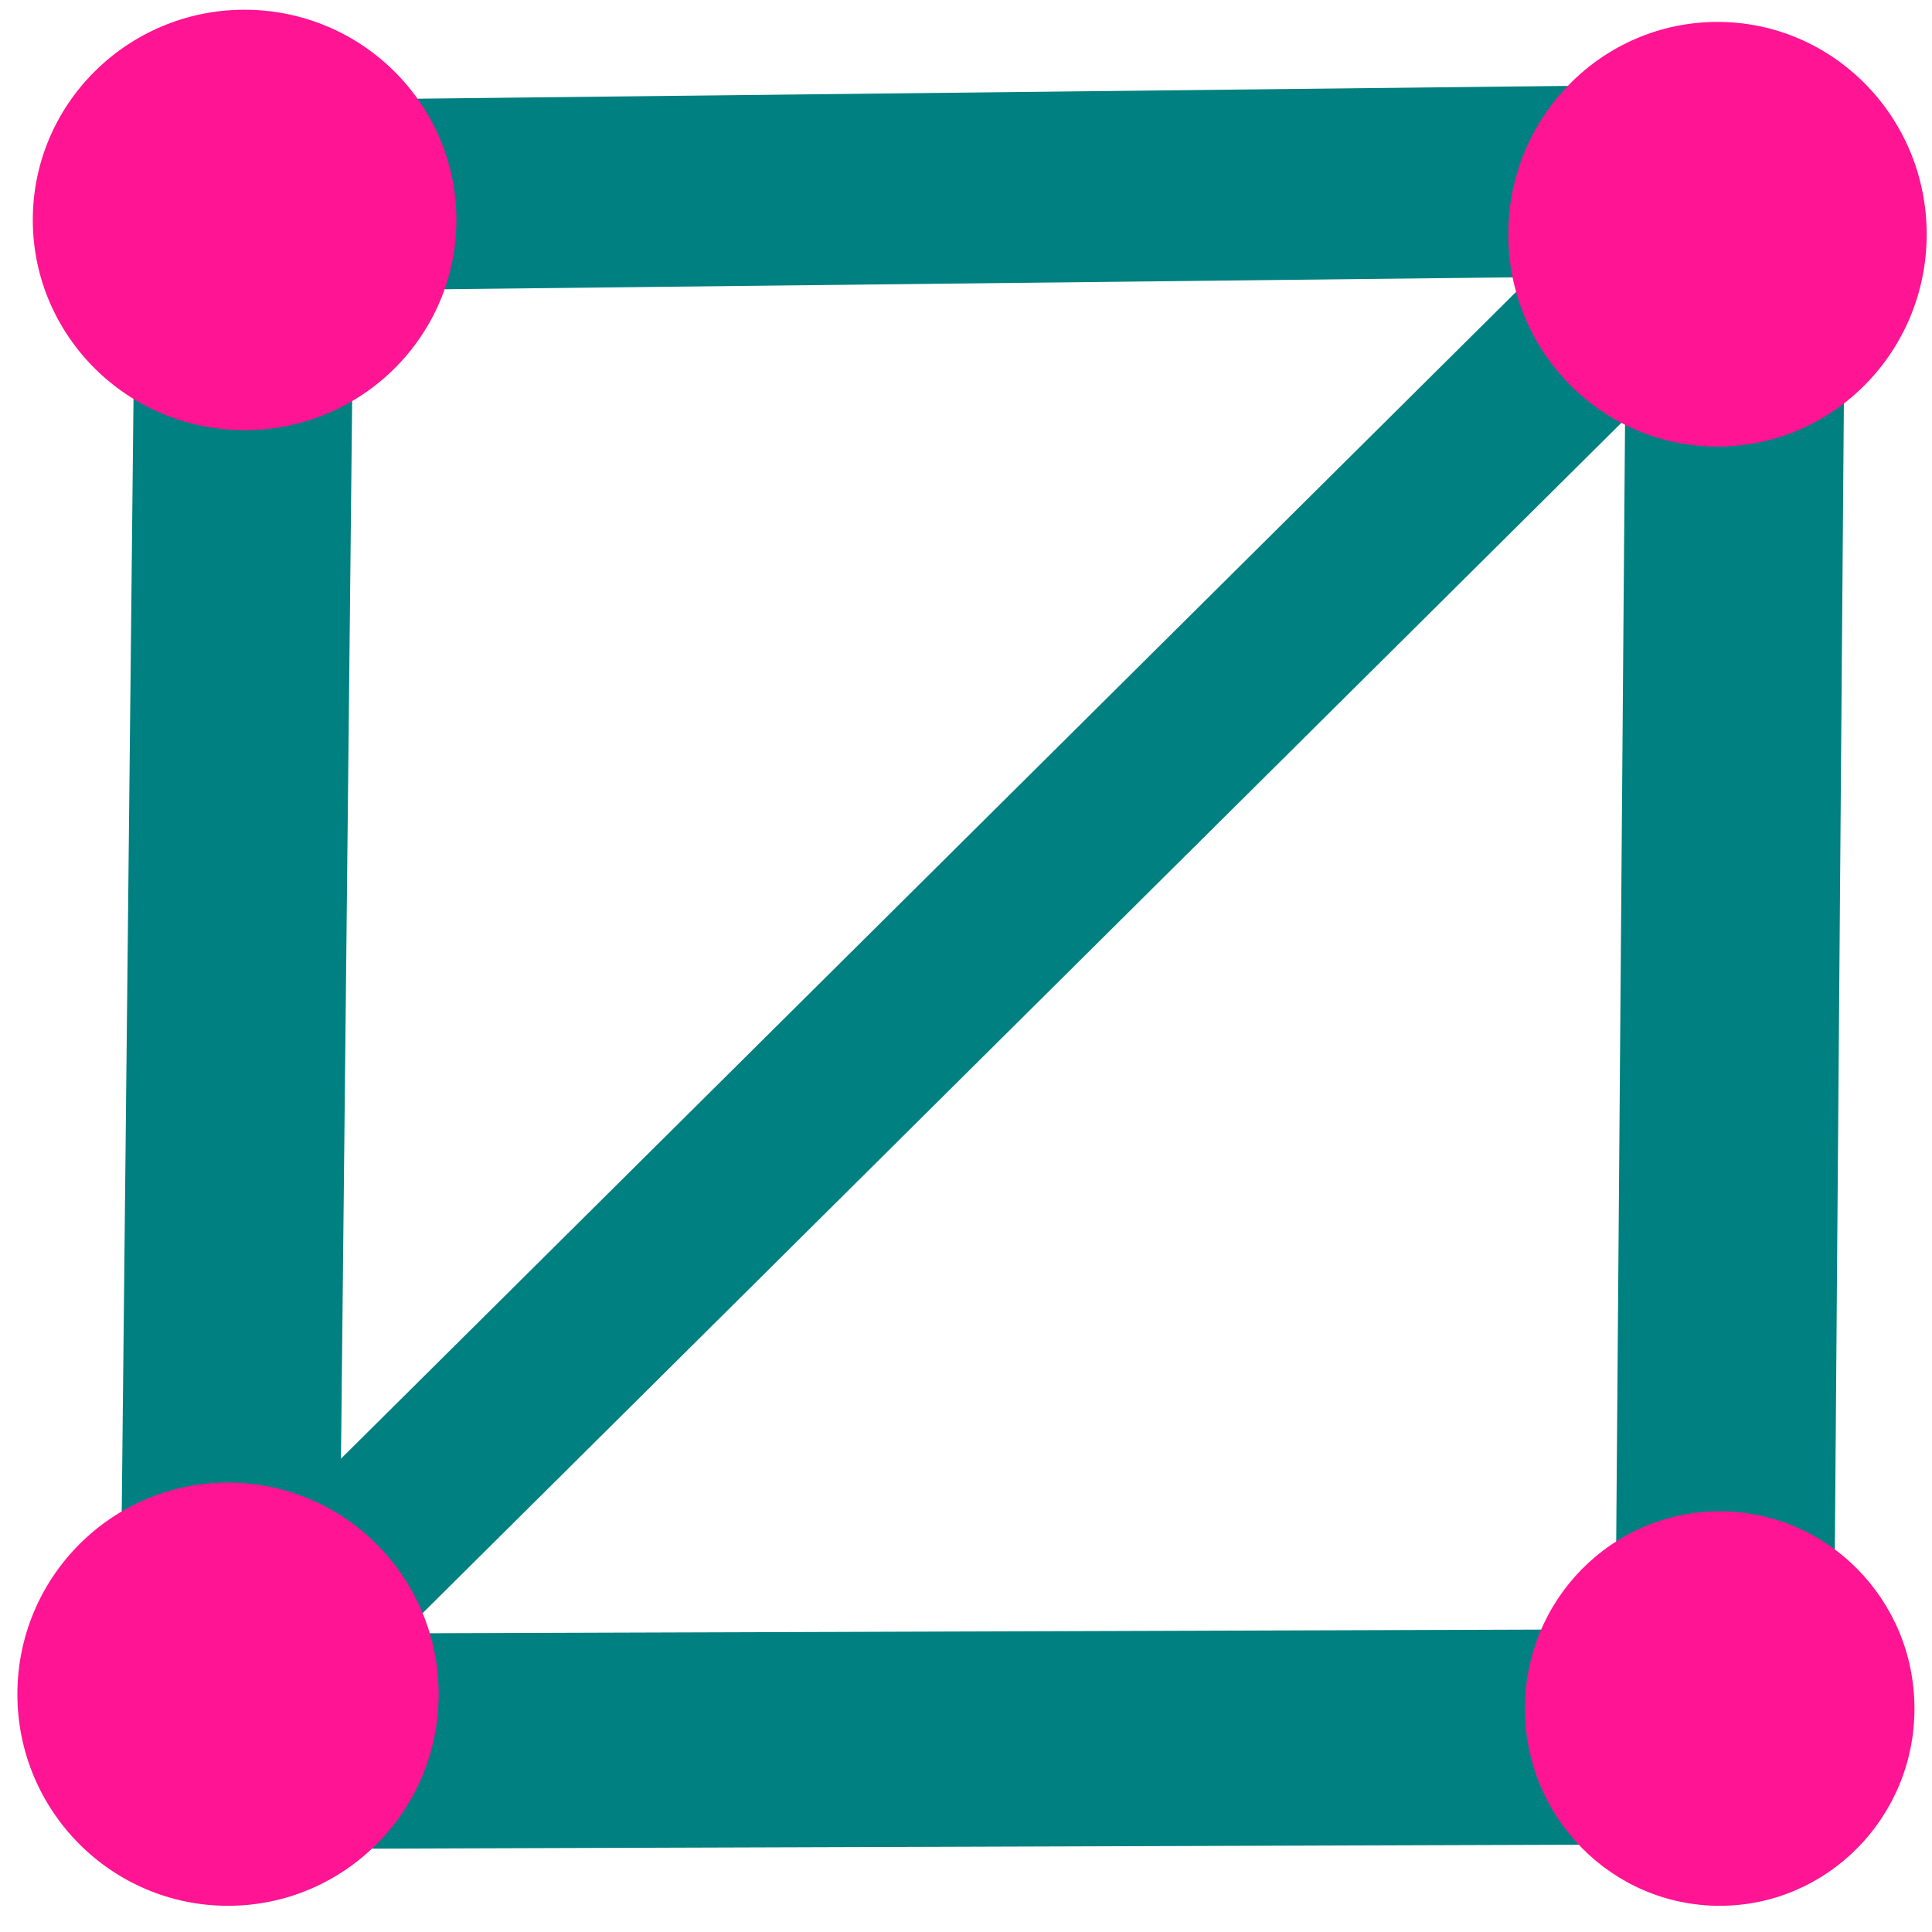 <?xml version="1.0" encoding="UTF-8" standalone="no"?>
<!DOCTYPE svg PUBLIC "-//W3C//DTD SVG 1.1//EN" "http://www.w3.org/Graphics/SVG/1.1/DTD/svg11.dtd">
<svg width="100%" height="100%" viewBox="0 0 64 64" version="1.1" xmlns="http://www.w3.org/2000/svg" xmlns:xlink="http://www.w3.org/1999/xlink" xml:space="preserve" xmlns:serif="http://www.serif.com/" style="fill-rule:evenodd;clip-rule:evenodd;stroke-linejoin:round;stroke-miterlimit:2;">
    <rect id="ArtBoard1" x="0" y="0" width="64" height="64" style="fill:none;"/>
    <g id="ArtBoard11" serif:id="ArtBoard1">
        <g>
            <path d="M4.506,5.282L3.94,58.871L11.181,59.151L11.747,5.562L4.506,5.282Z" style="fill:rgb(0,128,128);"/>
            <path d="M53.924,2.307L53.461,60.893L60.704,61.126L61.166,2.54L53.924,2.307Z" style="fill:rgb(0,128,128);"/>
            <path d="M60.356,2.751L6.332,3.352L6.541,9.672L60.564,9.071L60.356,2.751Z" style="fill:rgb(0,128,128);"/>
            <path d="M56.005,3.927L2.967,56.59L6.976,60.412L60.014,7.748L56.005,3.927Z" style="fill:rgb(0,128,128);"/>
            <path d="M59.827,53.953L3.449,54.138L3.281,61.268L59.659,61.084L59.827,53.953Z" style="fill:rgb(0,128,128);"/>
        </g>
        <g>
            <path d="M8.253,0.324C12.125,0.408 15.2,3.596 15.117,7.438C15.034,11.281 11.823,14.332 7.952,14.248C4.08,14.165 1.005,10.977 1.088,7.135C1.171,3.292 4.382,0.241 8.253,0.324Z" style="fill:rgb(255,20,147);"/>
            <ellipse cx="56.894" cy="7.76" rx="6.93" ry="7.034" style="fill:rgb(255,20,147);"/>
            <ellipse cx="7.553" cy="56.122" rx="6.977" ry="7.01" style="fill:rgb(255,20,147);"/>
            <ellipse cx="56.967" cy="56.598" rx="6.452" ry="6.534" style="fill:rgb(255,20,147);"/>
        </g>
    </g>
</svg>
